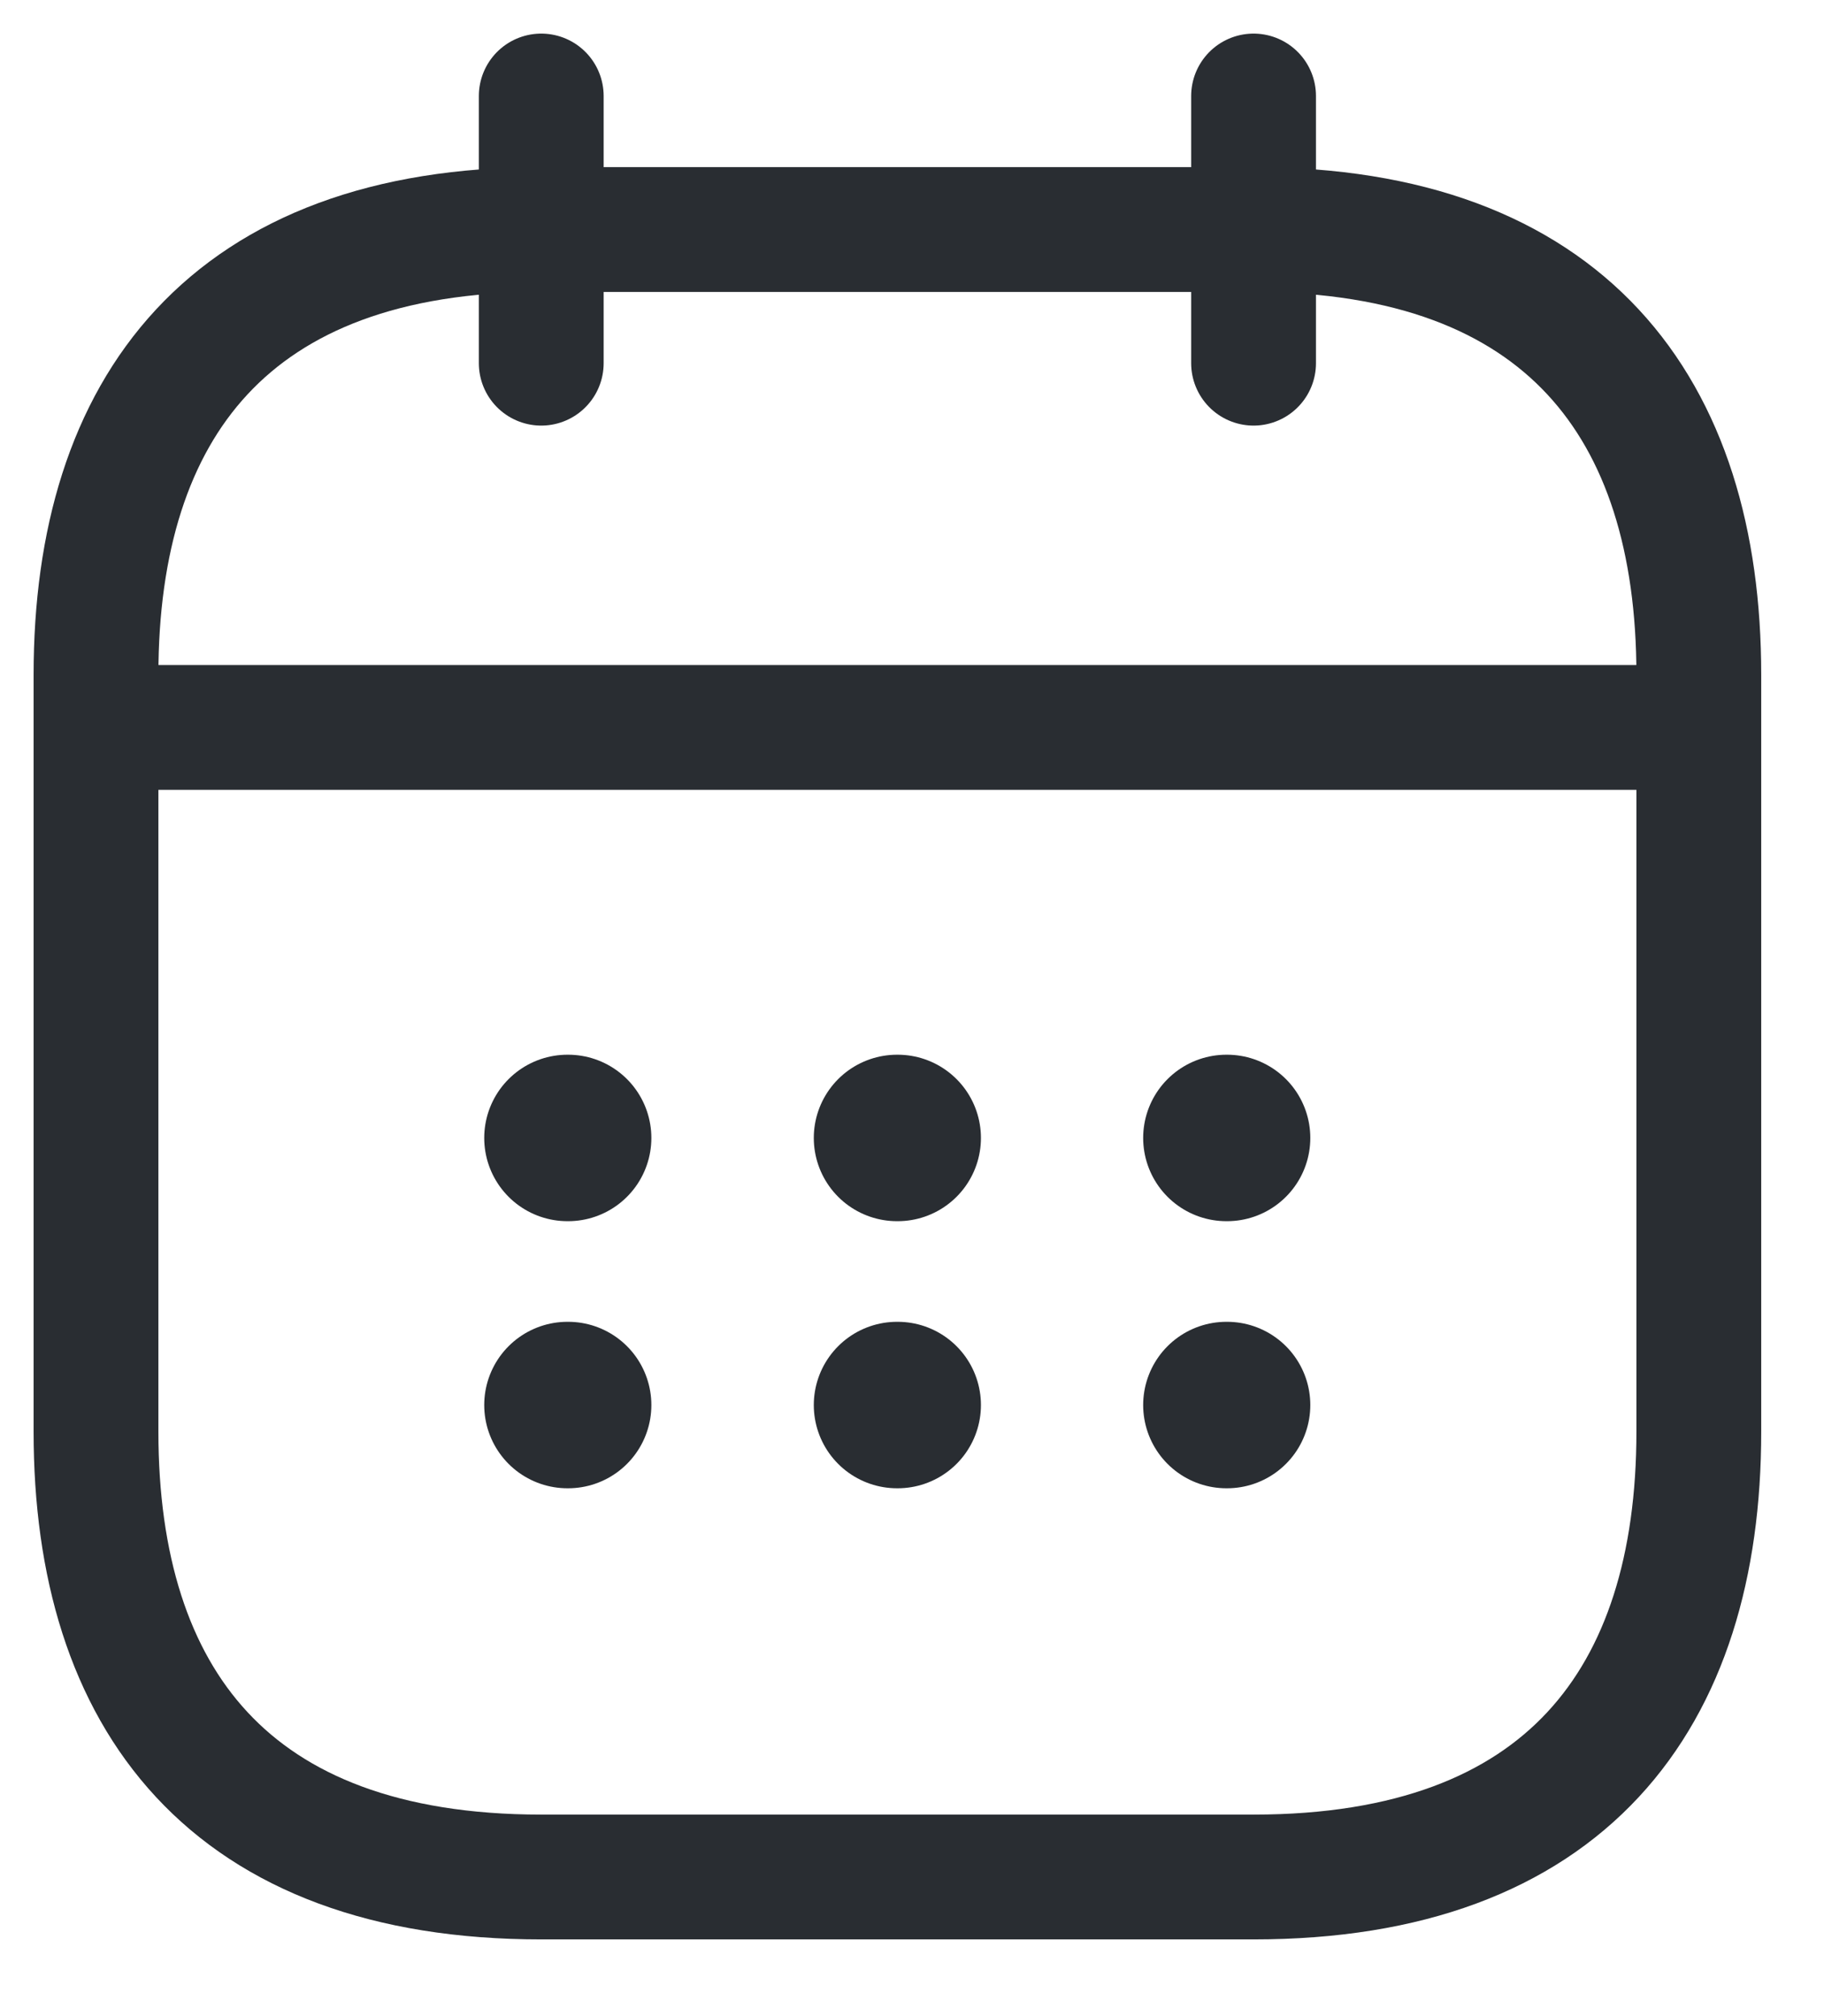 <svg width="19" height="21" viewBox="0 0 19 21" fill="none" xmlns="http://www.w3.org/2000/svg">
<g id="&#240;&#159;&#166;&#134; icon &#34;calendar&#34;">
<g id="Group">
<path id="Vector" d="M5.638 1V3.783" stroke="#292D32" stroke-width="1.3" stroke-miterlimit="10" stroke-linecap="round" stroke-linejoin="round"/>
<path id="Vector_2" d="M13.058 1V3.783" stroke="#292D32" stroke-width="1.3" stroke-miterlimit="10" stroke-linecap="round" stroke-linejoin="round"/>
<path id="Vector_3" d="M1.464 7.577H17.232" stroke="#292D32" stroke-width="1.3" stroke-miterlimit="10" stroke-linecap="round" stroke-linejoin="round"/>
<path id="Vector_4" d="M17.696 7.029V14.913C17.696 17.696 16.305 19.551 13.058 19.551H5.638C2.391 19.551 1 17.696 1 14.913V7.029C1 4.246 2.391 2.391 5.638 2.391H13.058C16.305 2.391 17.696 4.246 17.696 7.029Z" stroke="#292D32" stroke-width="1.3" stroke-miterlimit="10" stroke-linecap="round" stroke-linejoin="round"/>
<g id="Group_2">
<path id="Vector_5" d="M12.775 11.853H12.782" stroke="#292D32" stroke-width="1.734" stroke-linecap="round" stroke-linejoin="round"/>
<path id="Vector_6" d="M12.775 14.635H12.782" stroke="#292D32" stroke-width="1.734" stroke-linecap="round" stroke-linejoin="round"/>
<path id="Vector_7" d="M9.344 11.853H9.351" stroke="#292D32" stroke-width="1.734" stroke-linecap="round" stroke-linejoin="round"/>
<path id="Vector_8" d="M9.344 14.635H9.351" stroke="#292D32" stroke-width="1.734" stroke-linecap="round" stroke-linejoin="round"/>
<path id="Vector_9" d="M5.911 11.853H5.918" stroke="#292D32" stroke-width="1.734" stroke-linecap="round" stroke-linejoin="round"/>
<path id="Vector_10" d="M5.911 14.635H5.918" stroke="#292D32" stroke-width="1.734" stroke-linecap="round" stroke-linejoin="round"/>
</g>
</g>
</g>
</svg>
